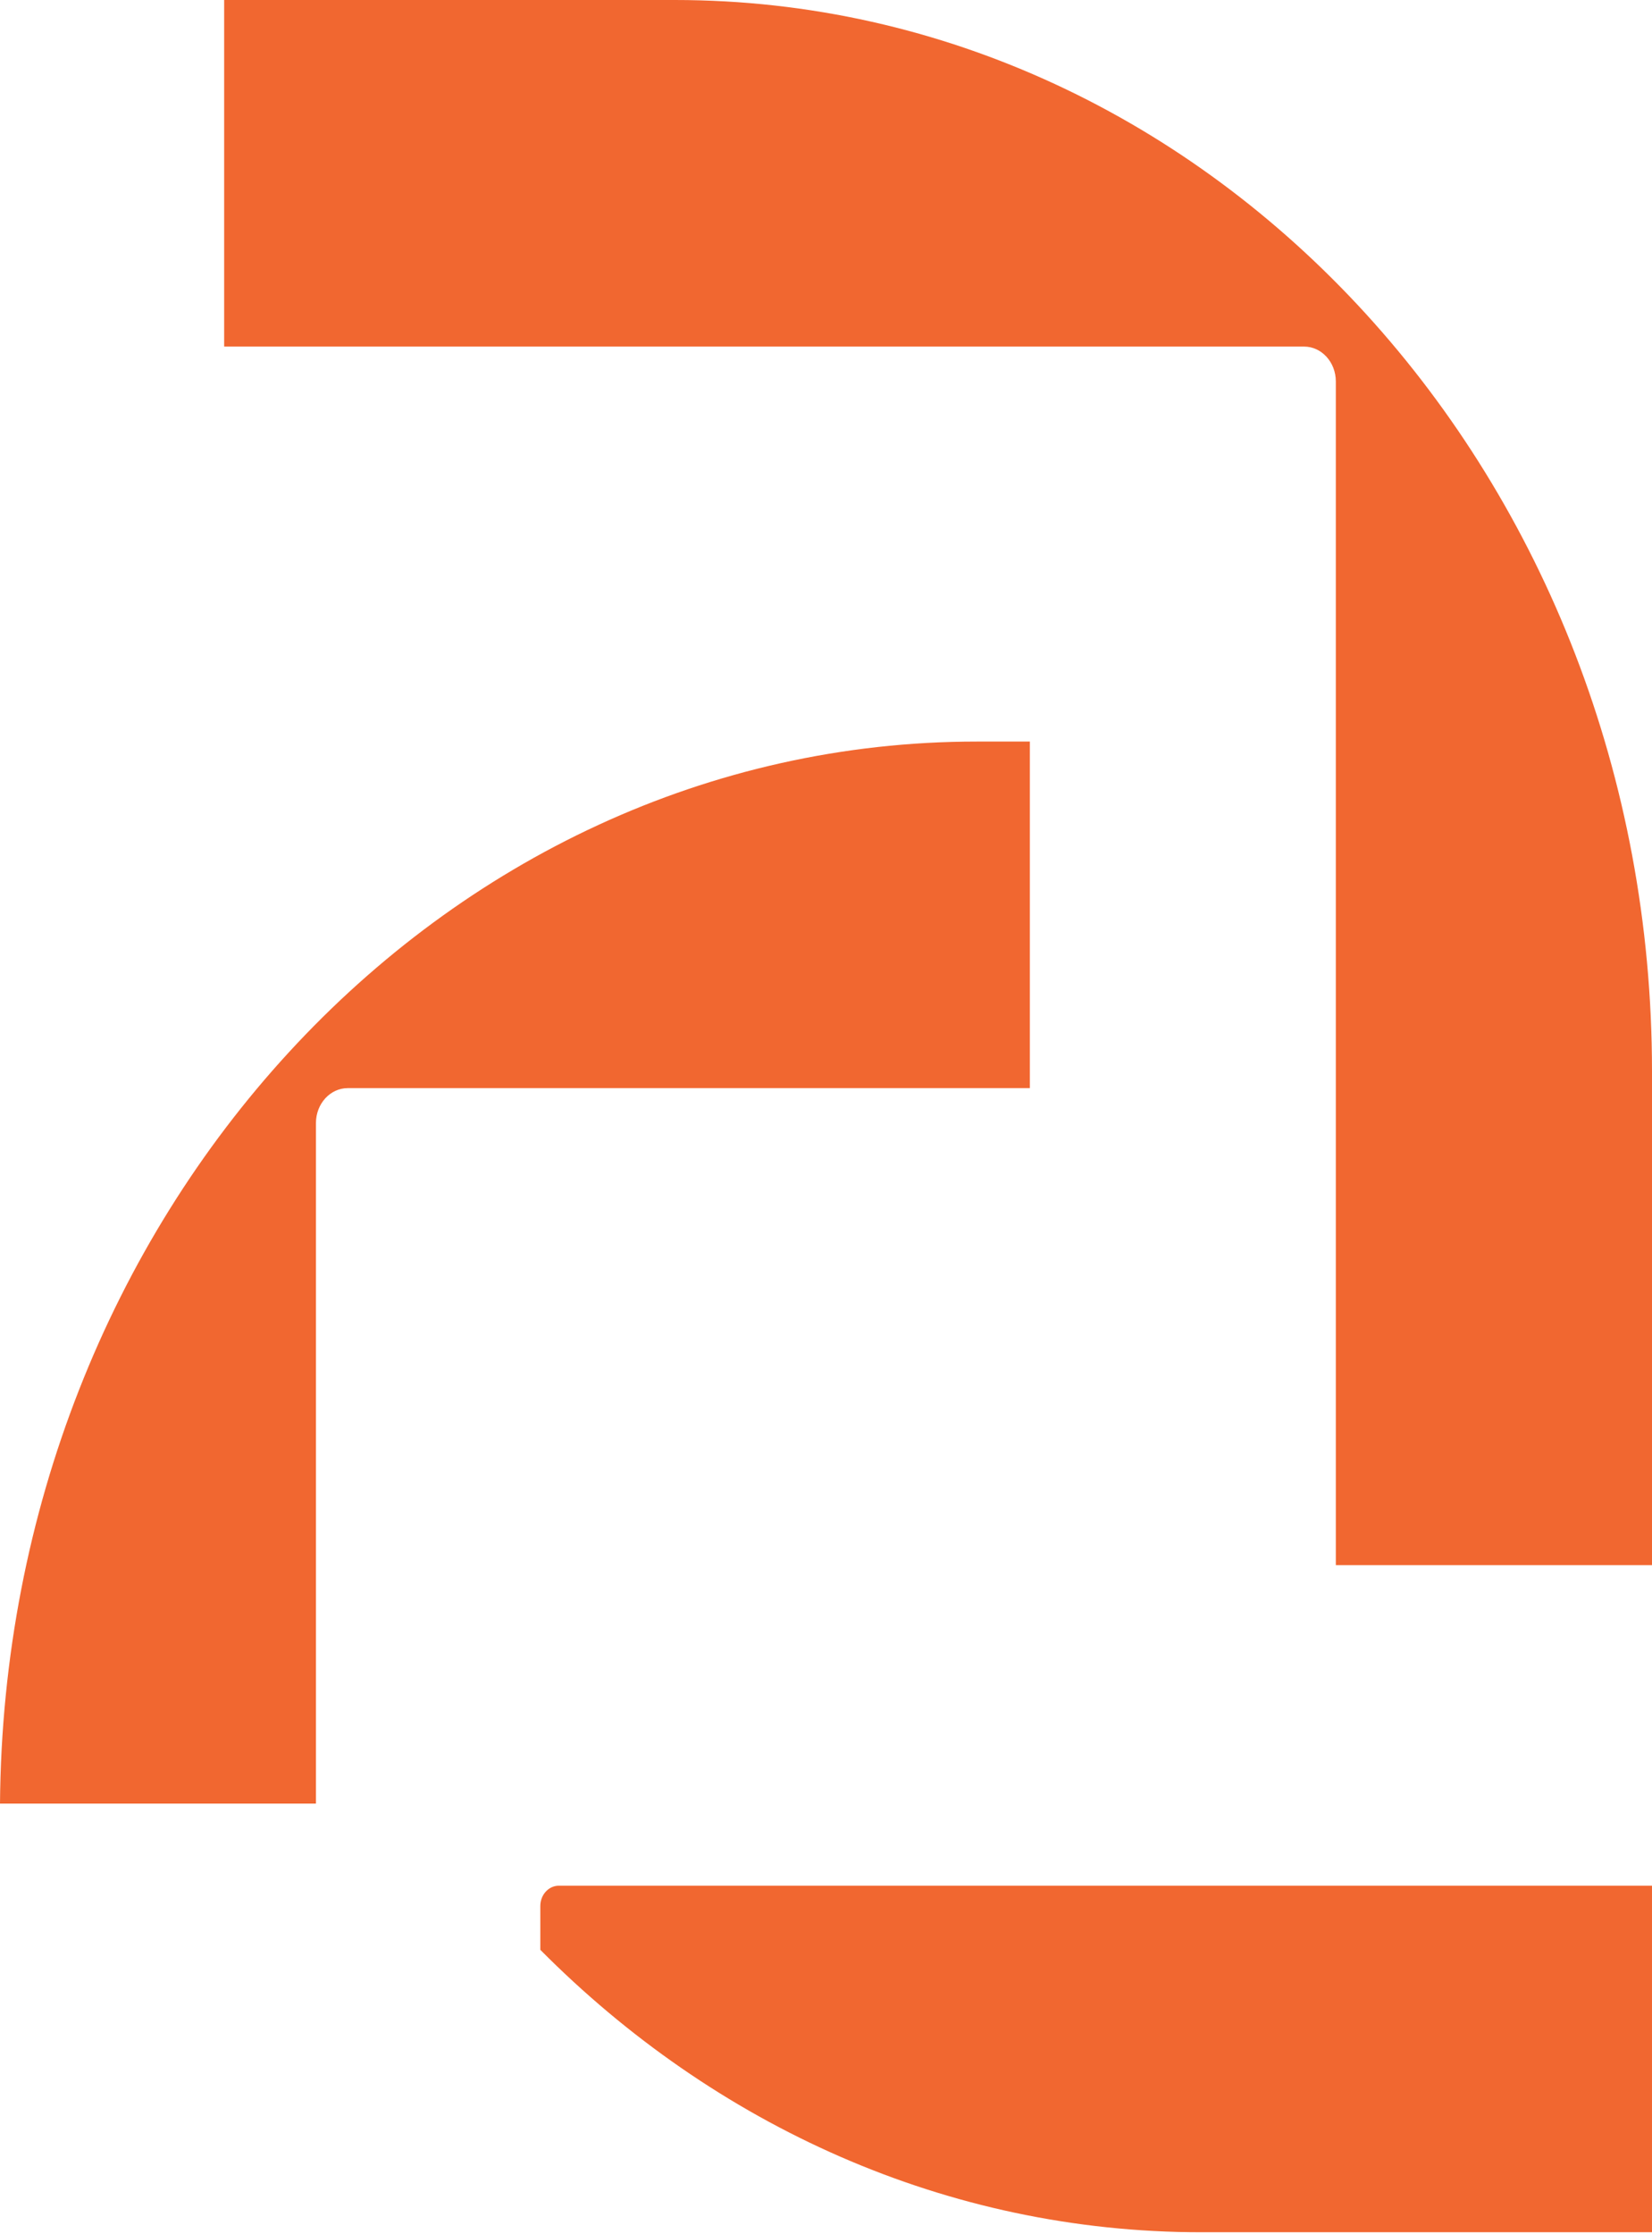 <svg width="589" height="796" viewBox="0 0 589 796" fill="none" xmlns="http://www.w3.org/2000/svg">
<path d="M476.273 135.933V557.743H589V381.72C589 170.901 433.011 0 240.587 0H79.922V123.504H464.928C471.195 123.499 476.273 129.062 476.273 135.933Z" fill="#F16730"/>
<path d="M192.644 679.218V694.825C254.683 757.3 337.424 795.47 428.33 795.47H588.999V671.971H199.255C195.6 671.975 192.644 675.218 192.644 679.218Z" fill="#F16730"/>
<path d="M112.647 642.724V400.193C112.647 393.327 117.729 387.755 123.996 387.755H367.186V264.256H348.333C156.908 264.256 1.601 433.412 0 642.724H112.647Z" fill="#F16730"/>
</svg>
